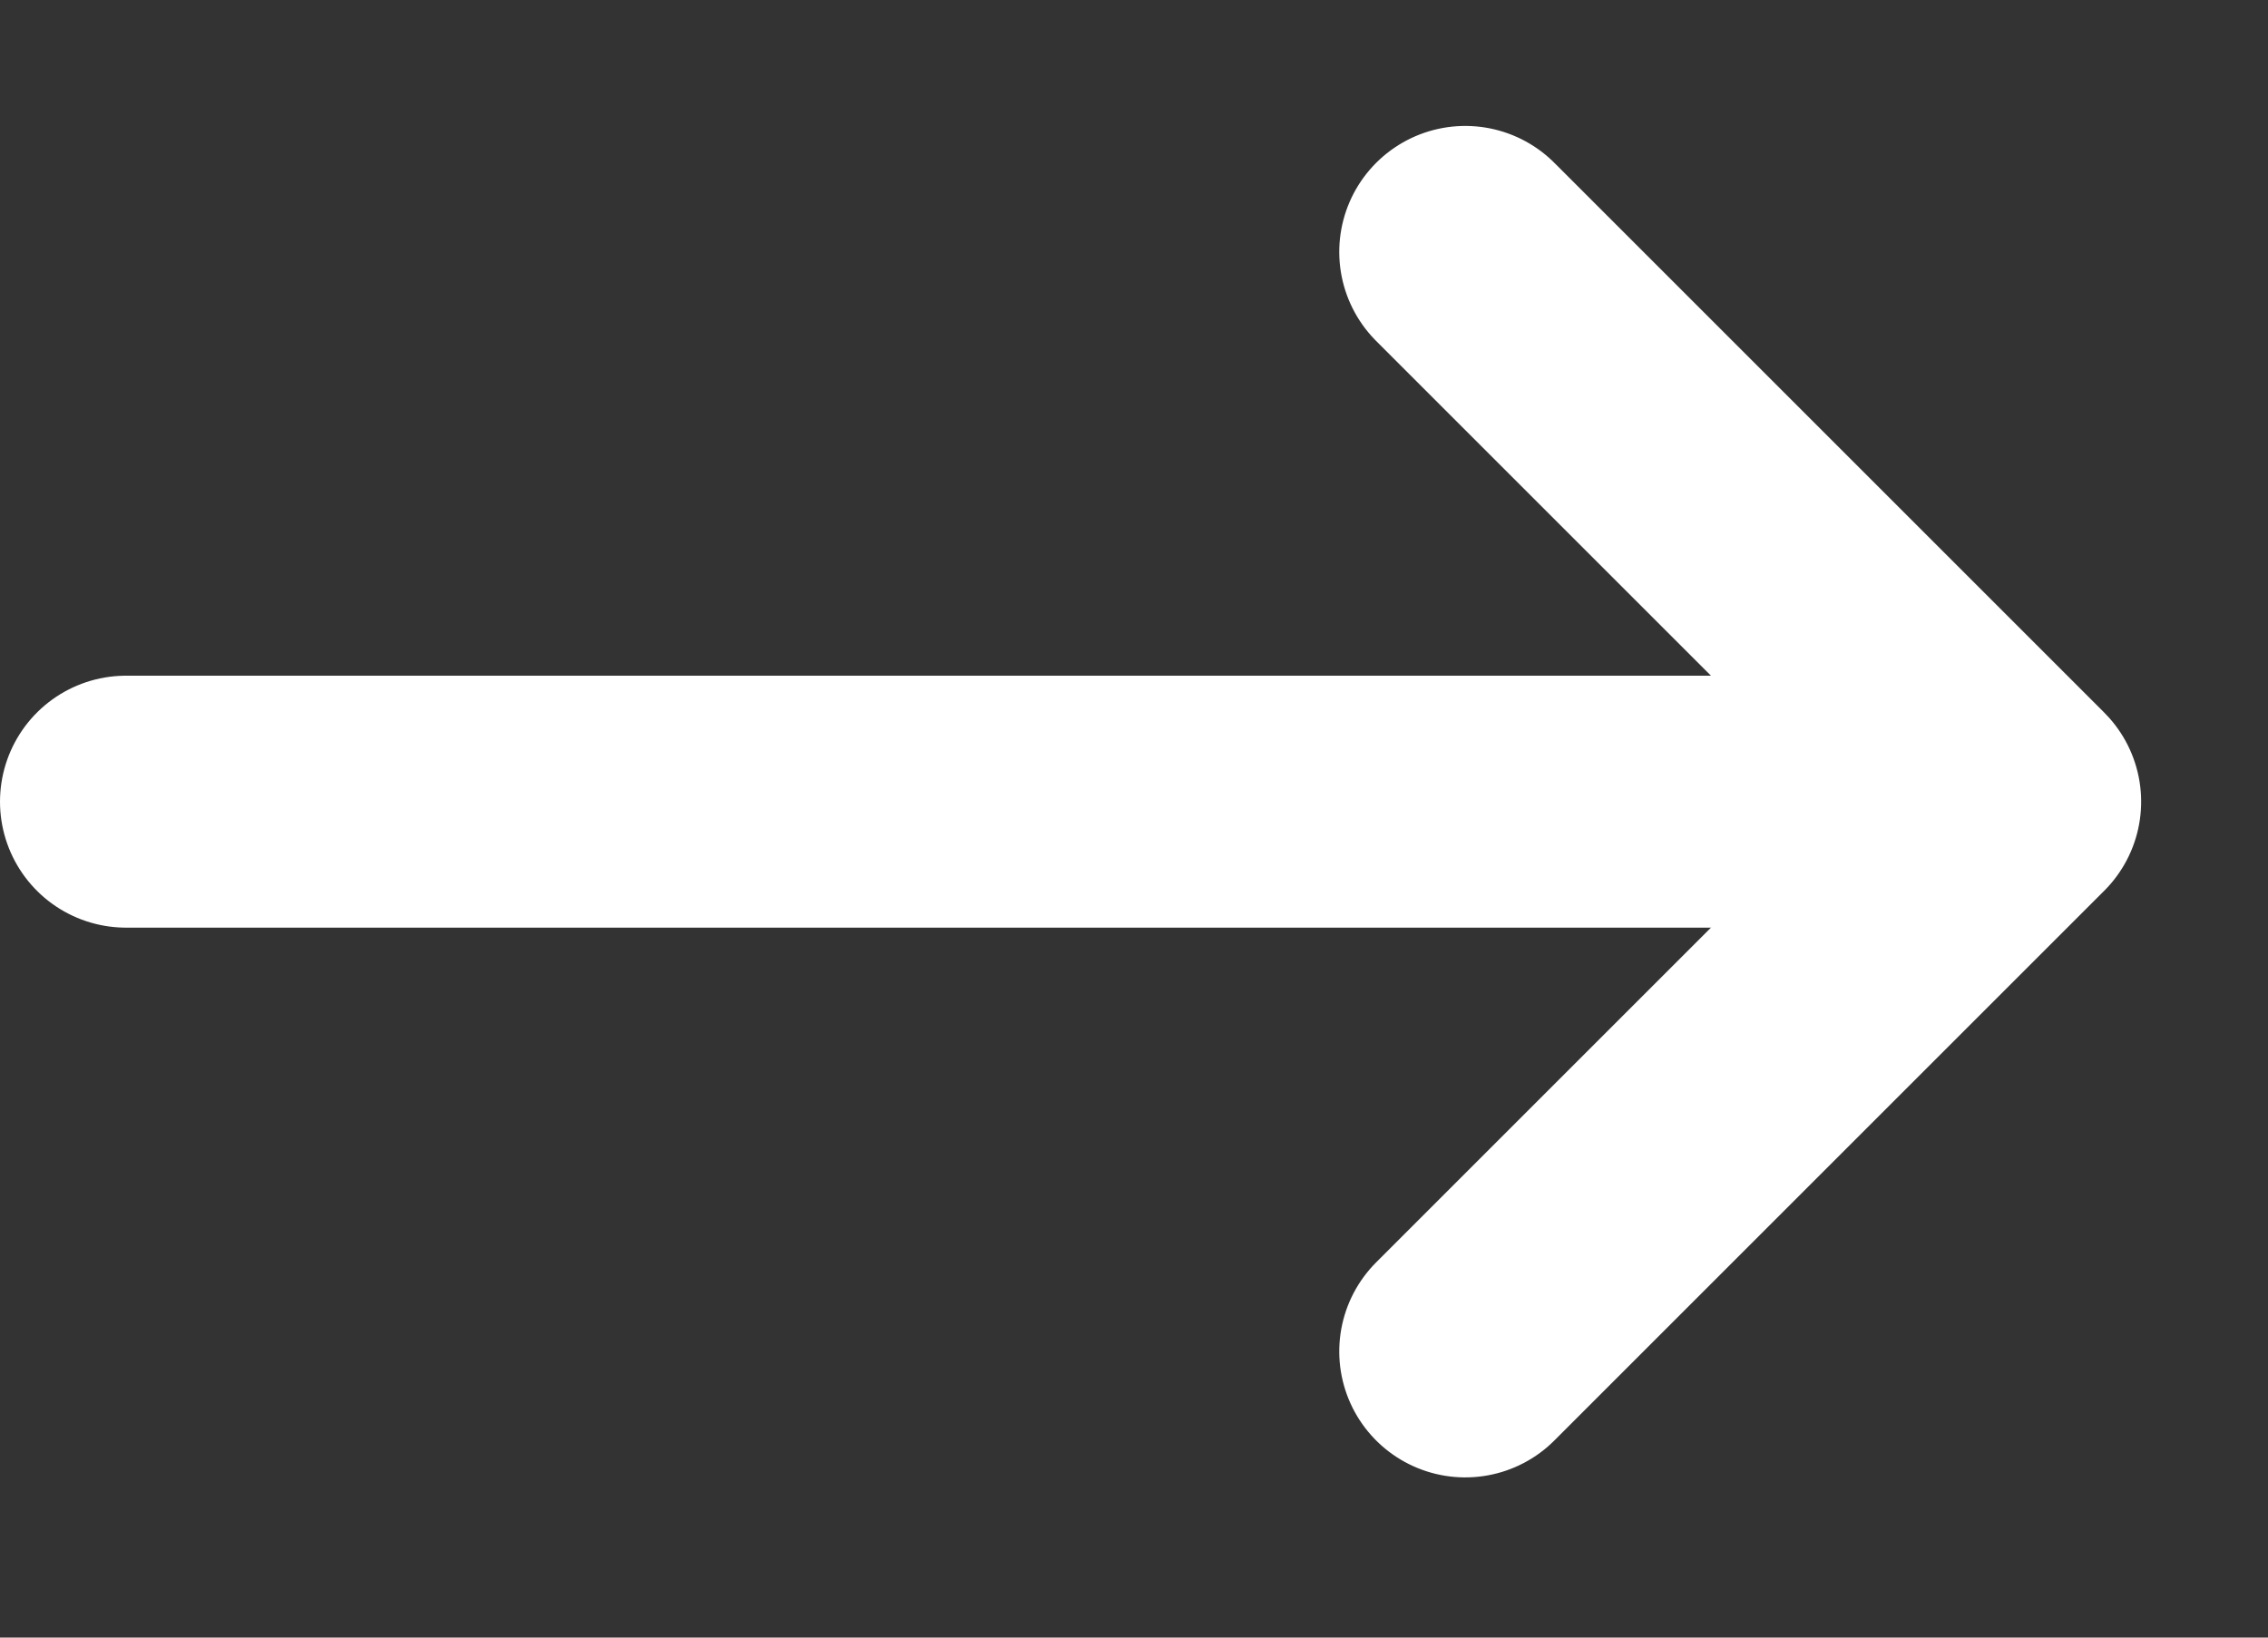 <?xml version="1.0" encoding="UTF-8"?>
<svg width="18px" height="13px" viewBox="0 0 18 13" version="1.1" xmlns="http://www.w3.org/2000/svg" xmlns:xlink="http://www.w3.org/1999/xlink">
    <rect x="0" y="0" width="18" height="13" fill="#333333" stroke="none"/>
    <title>E976FA92-D83B-4B29-B766-C89773D6166C</title>
    <g id="Homepage" stroke="none" stroke-width="1" fill="none" fill-rule="evenodd" stroke-linecap="round" stroke-linejoin="round">
        <g id="Happy-Hunny-Home" transform="translate(-805, -11)" stroke="#FFFFFF" stroke-width="2">
            <g id="Group-2" transform="translate(580, 8)">
                <g id="promo-bar-arrow" transform="translate(226, 5)">
                    <line x1="4.7582099e-17" y1="4.364" x2="13.715" y2="4.364" id="Line"></line>
                    <polyline id="Path" transform="translate(10.629, 4.364) rotate(-315) translate(-10.629, -4.364) " points="7.543 1.278 13.715 1.278 13.715 7.45"></polyline>
                </g>
            </g>
        </g>
    </g>
</svg>
